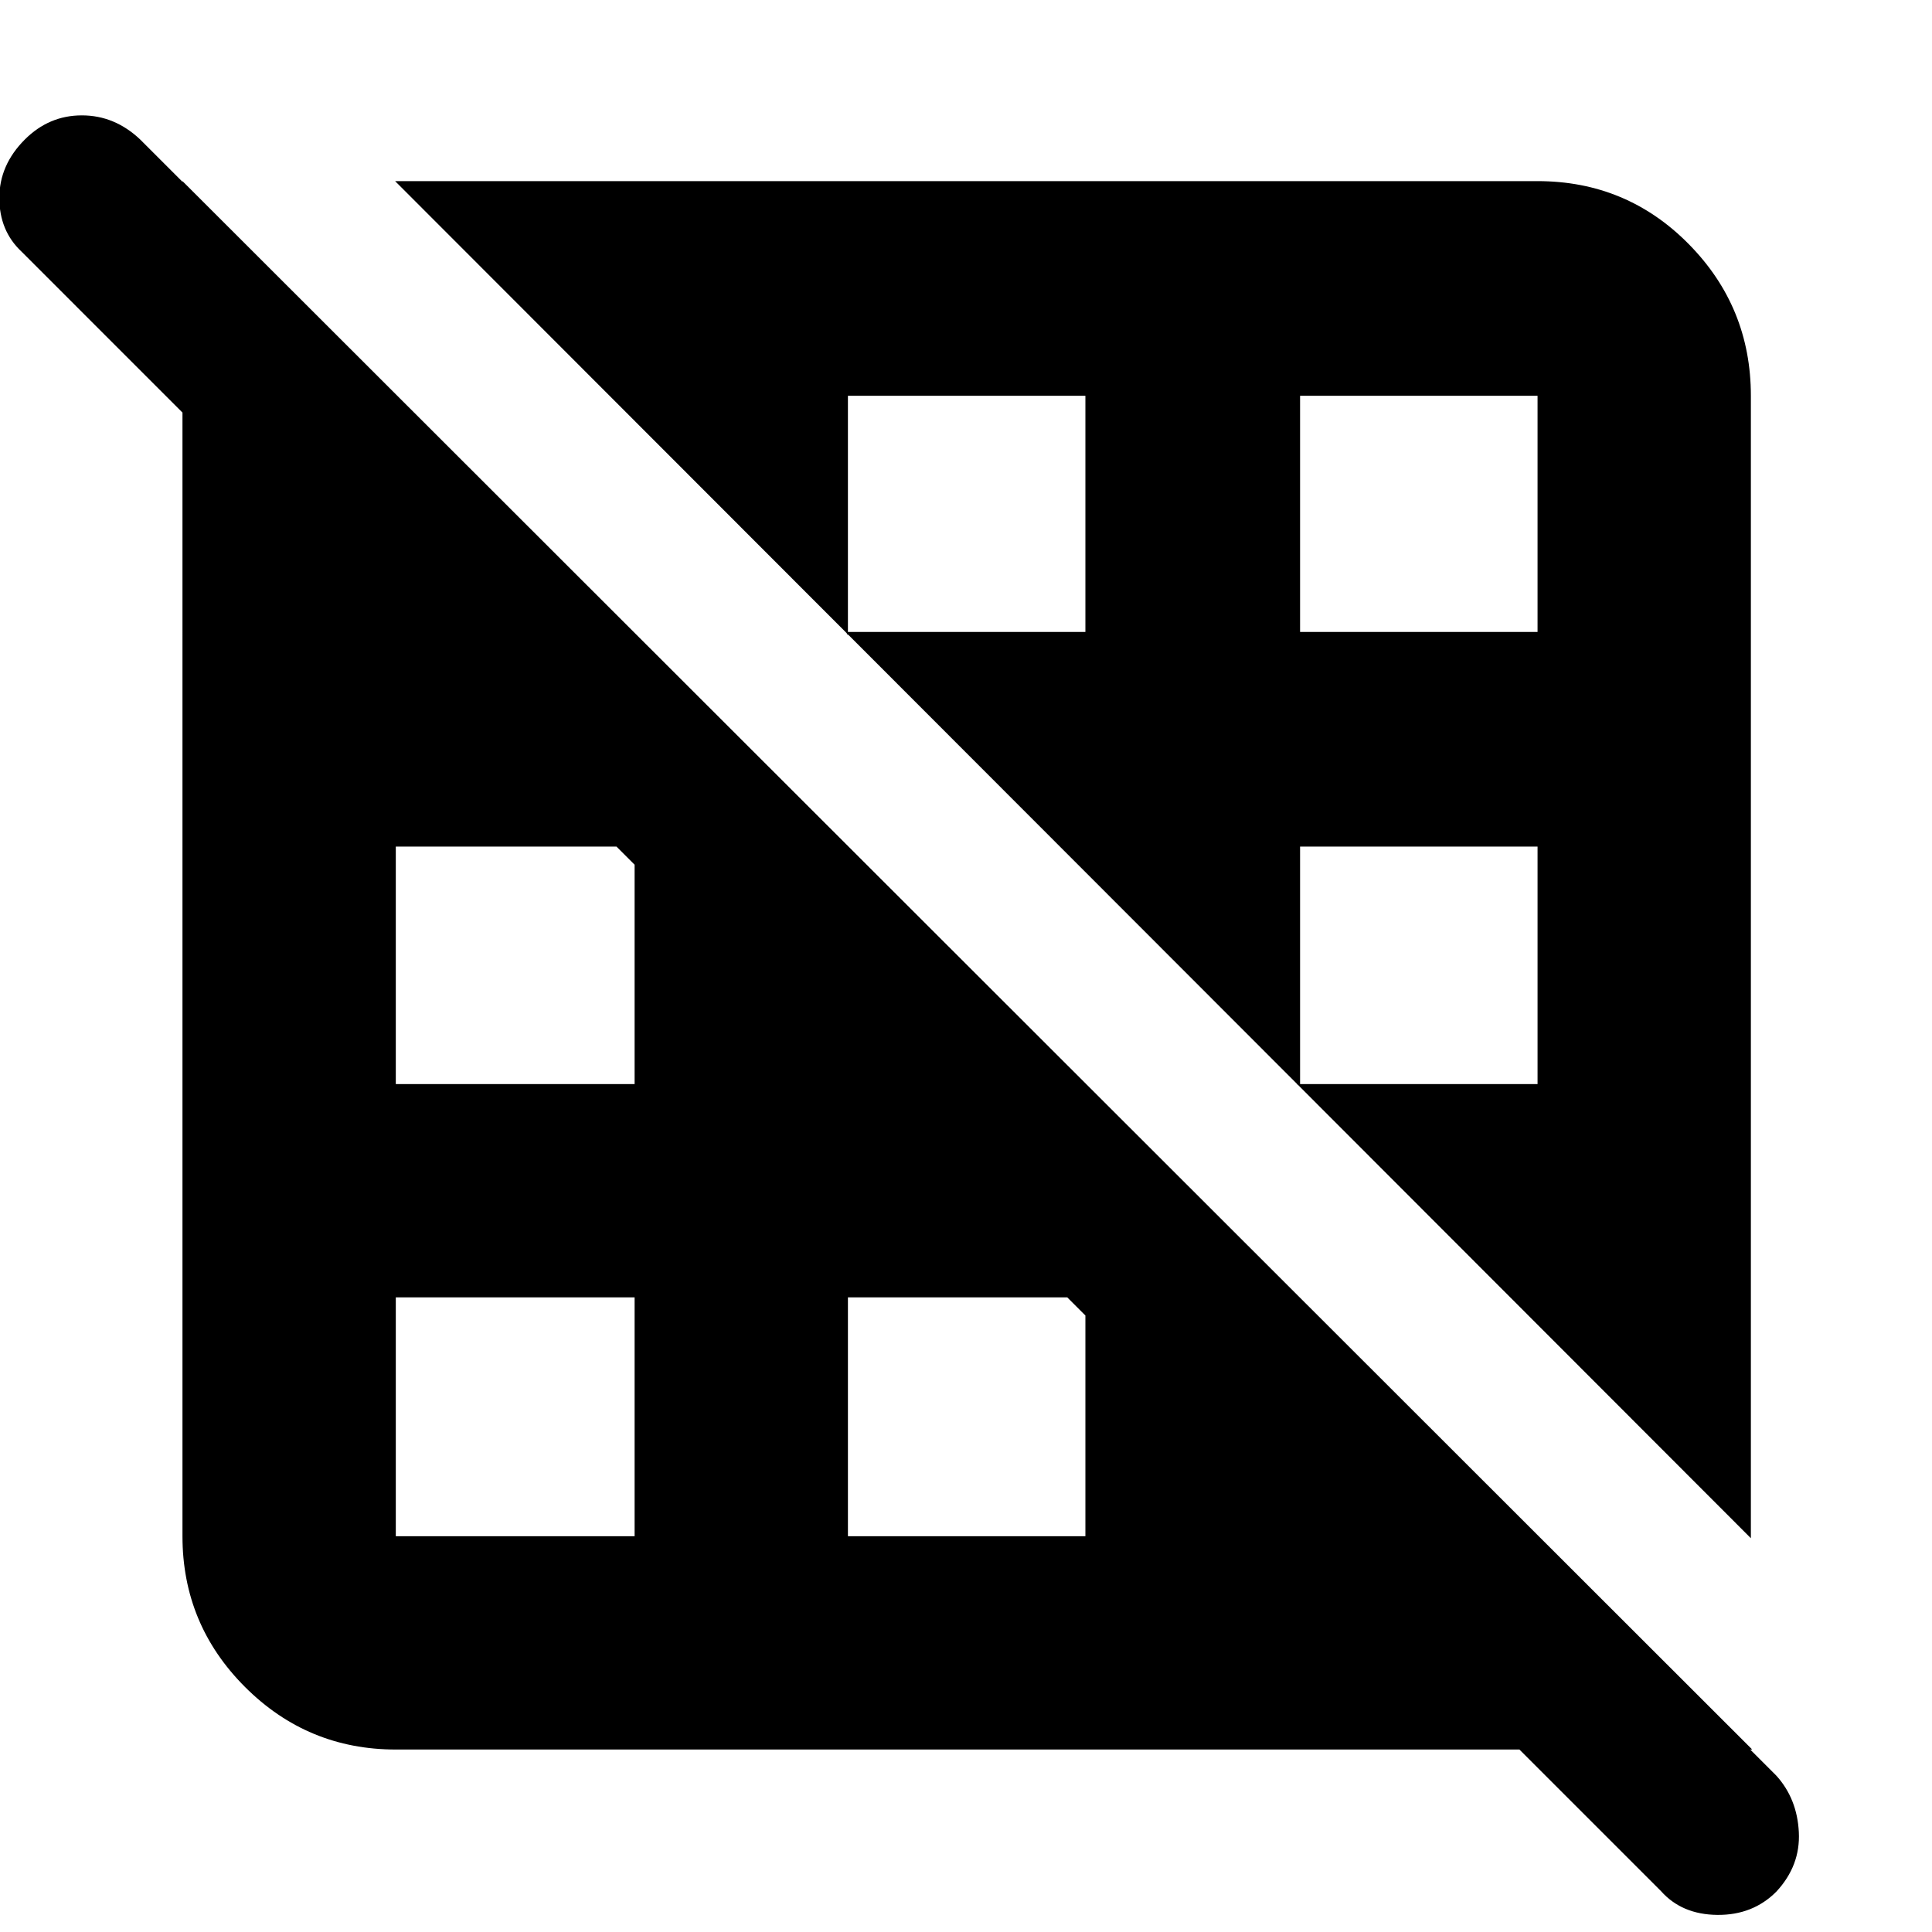 <svg xmlns="http://www.w3.org/2000/svg" height="40" viewBox="0 -960 960 960" width="40"><path d="M315.33-196.67v-118.66H196.67v118.66h118.66Zm224 0v-111.66l-8.33-7H421.33v118.66h118Zm106.67 0ZM751-315ZM315.33-421.33V-532l-7-7.33H196.67v118h118.66Zm106 0Zm342.67 0v-118H646v119l-1.67-1H764Zm-231.33-112ZM196.67-646Zm342.66 0v-117.33h-118v119l-1-1.67h119ZM764-646v-117.33H646V-646h118ZM307-758.33Zm563 562.66L196.33-870H764q44.25 0 75.12 31.28Q870-807.43 870-763.33v567.66Zm-673.33 105q-43.83 0-74.92-31.08-31.08-31.09-31.08-74.92V-870l780 779.33h-674Zm628.66 70.34L10.67-835q-11-10.33-11-26.67 0-16.33 12.66-29 12-12 28.34-12 16.33 0 29 12l813 813Q893-66.21 893.83-49.61q.84 16.61-11.16 29.54Q871-8.33 853.33-8.5q-17.66-.17-28-11.83Z"/></svg>